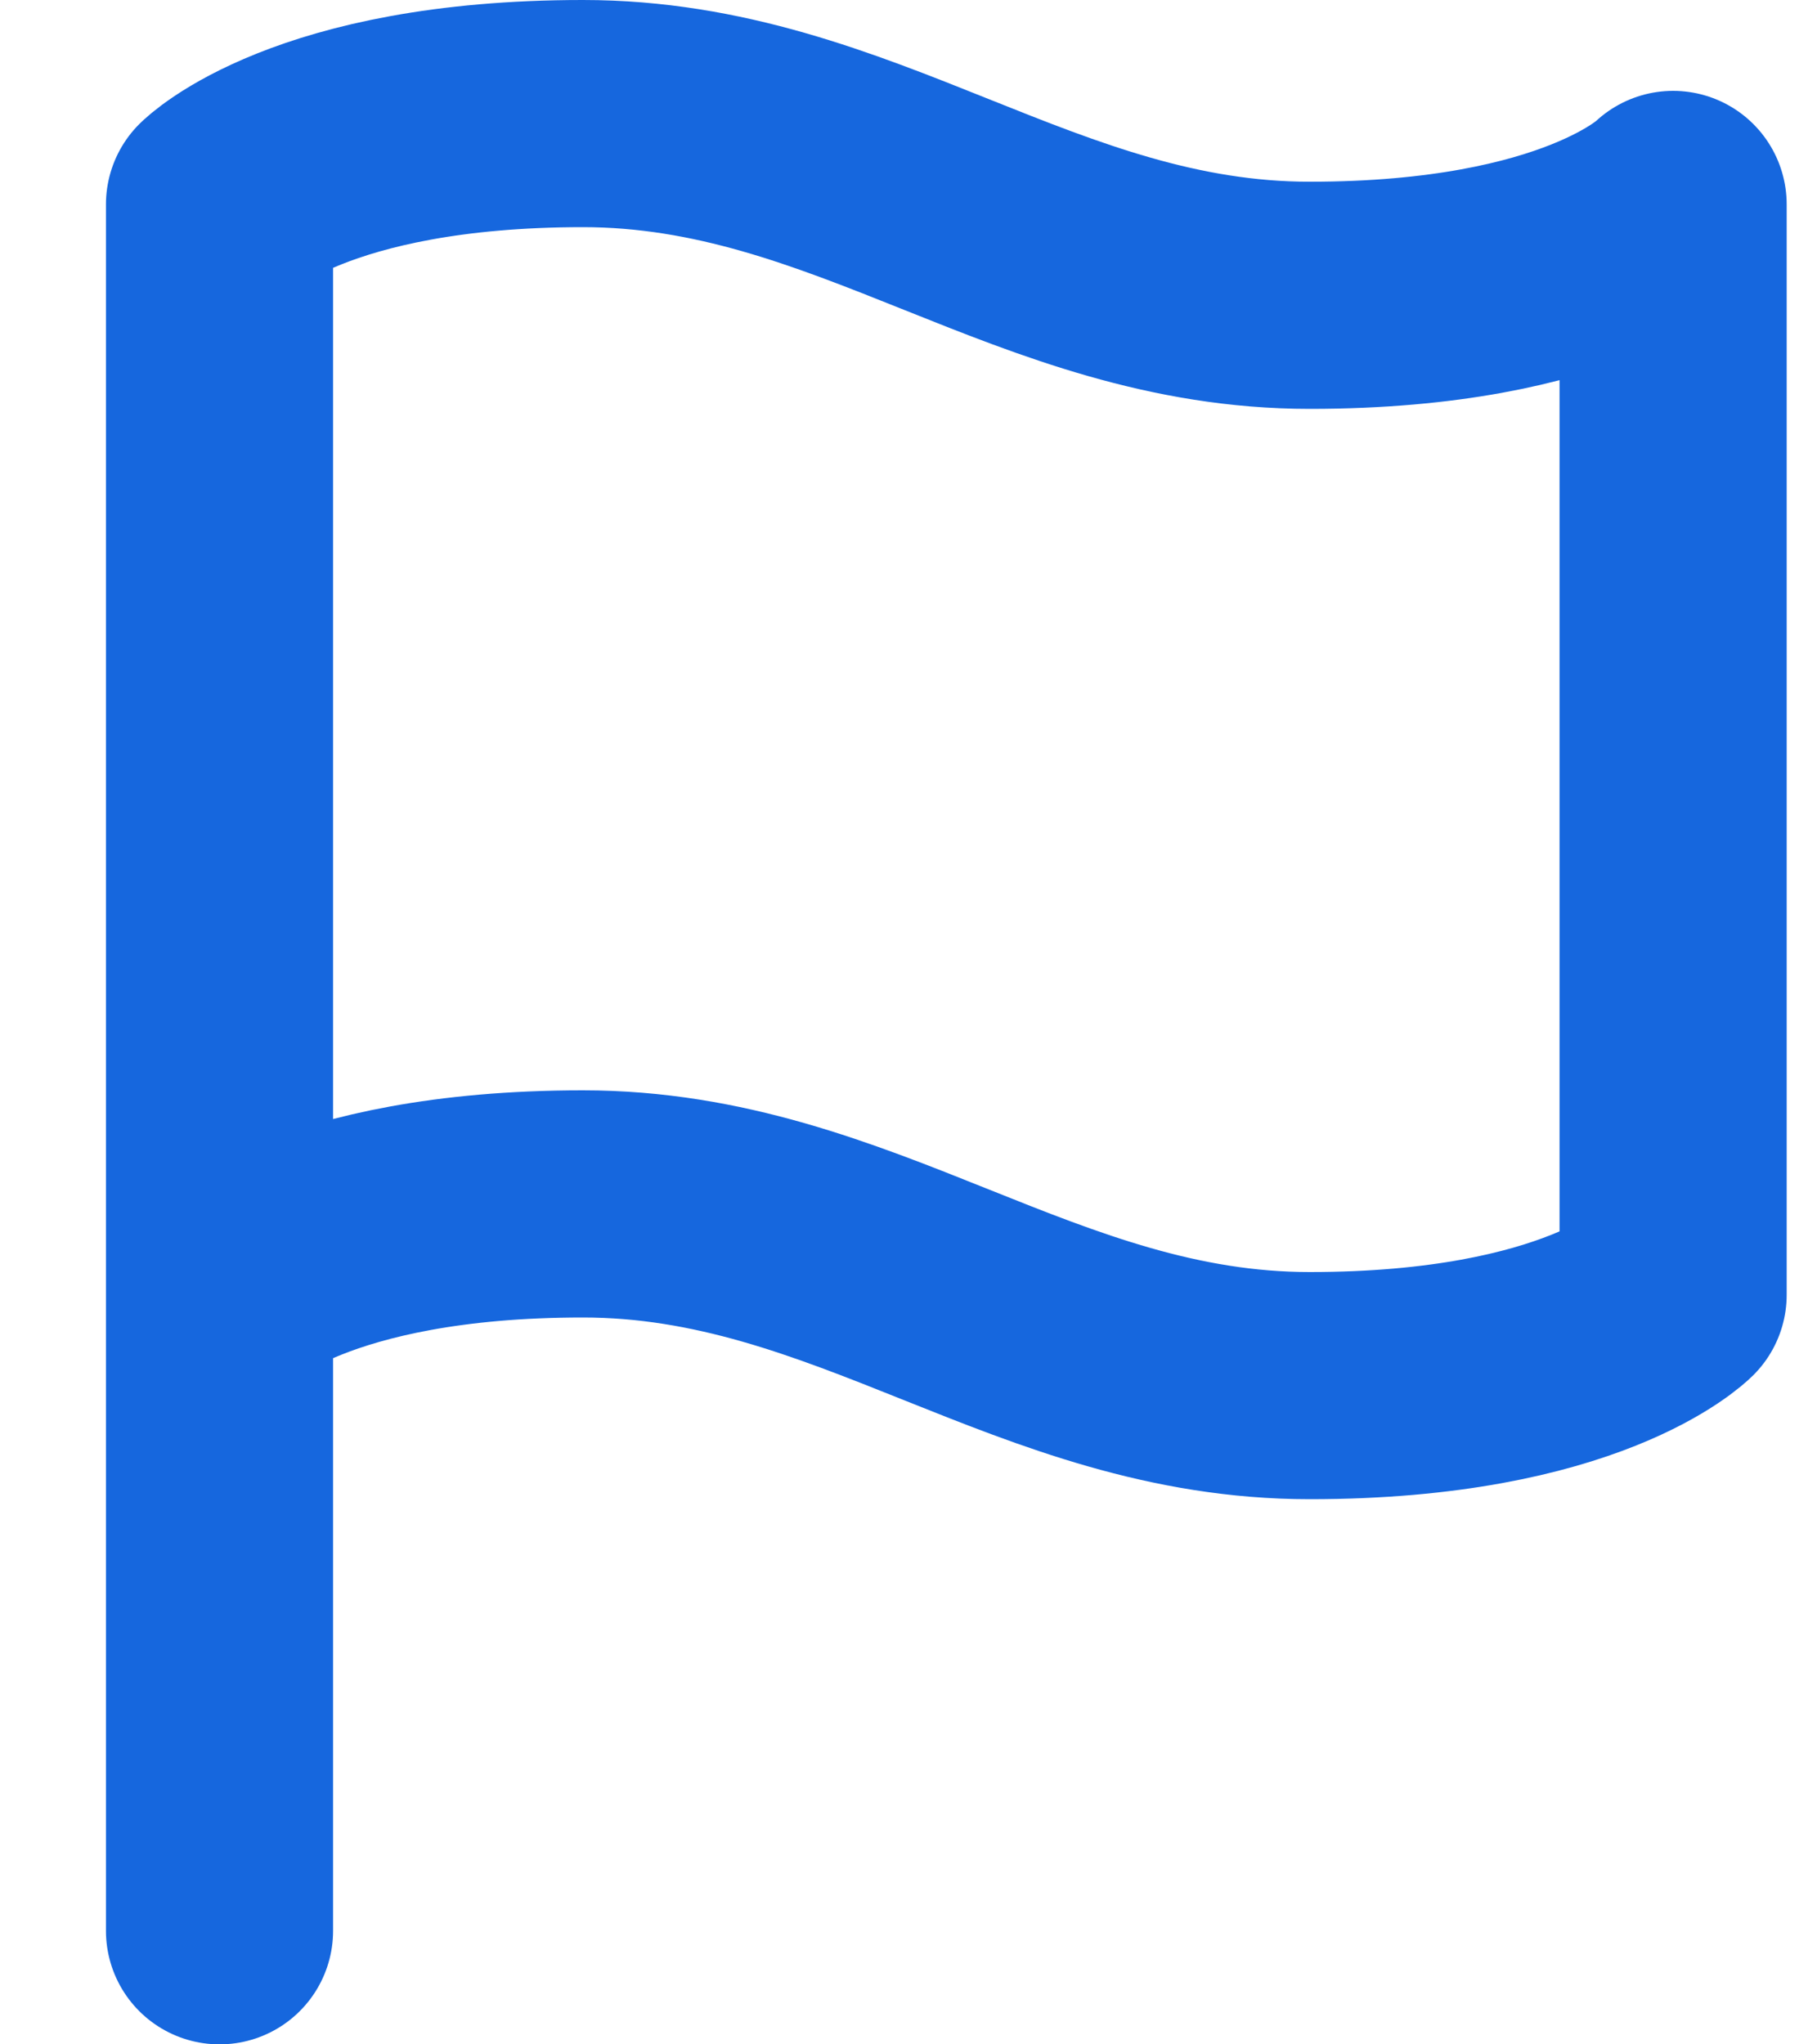 <svg width="16" height="18" viewBox="0 0 16 18" fill="none" xmlns="http://www.w3.org/2000/svg">
<path d="M1.933 11.4C1.933 11.4 2.733 10.6 5.133 10.6C7.533 10.6 9.133 12.2 11.533 12.2C13.933 12.2 14.733 11.4 14.733 11.4V1.8C14.733 1.8 13.933 2.6 11.533 2.6C9.133 2.6 7.533 1 5.133 1C2.733 1 1.933 1.8 1.933 1.8V11.4ZM1.933 11.4V17" stroke="#1667DE" stroke-width="2" stroke-linecap="round" stroke-linejoin="round"/>
</svg>
